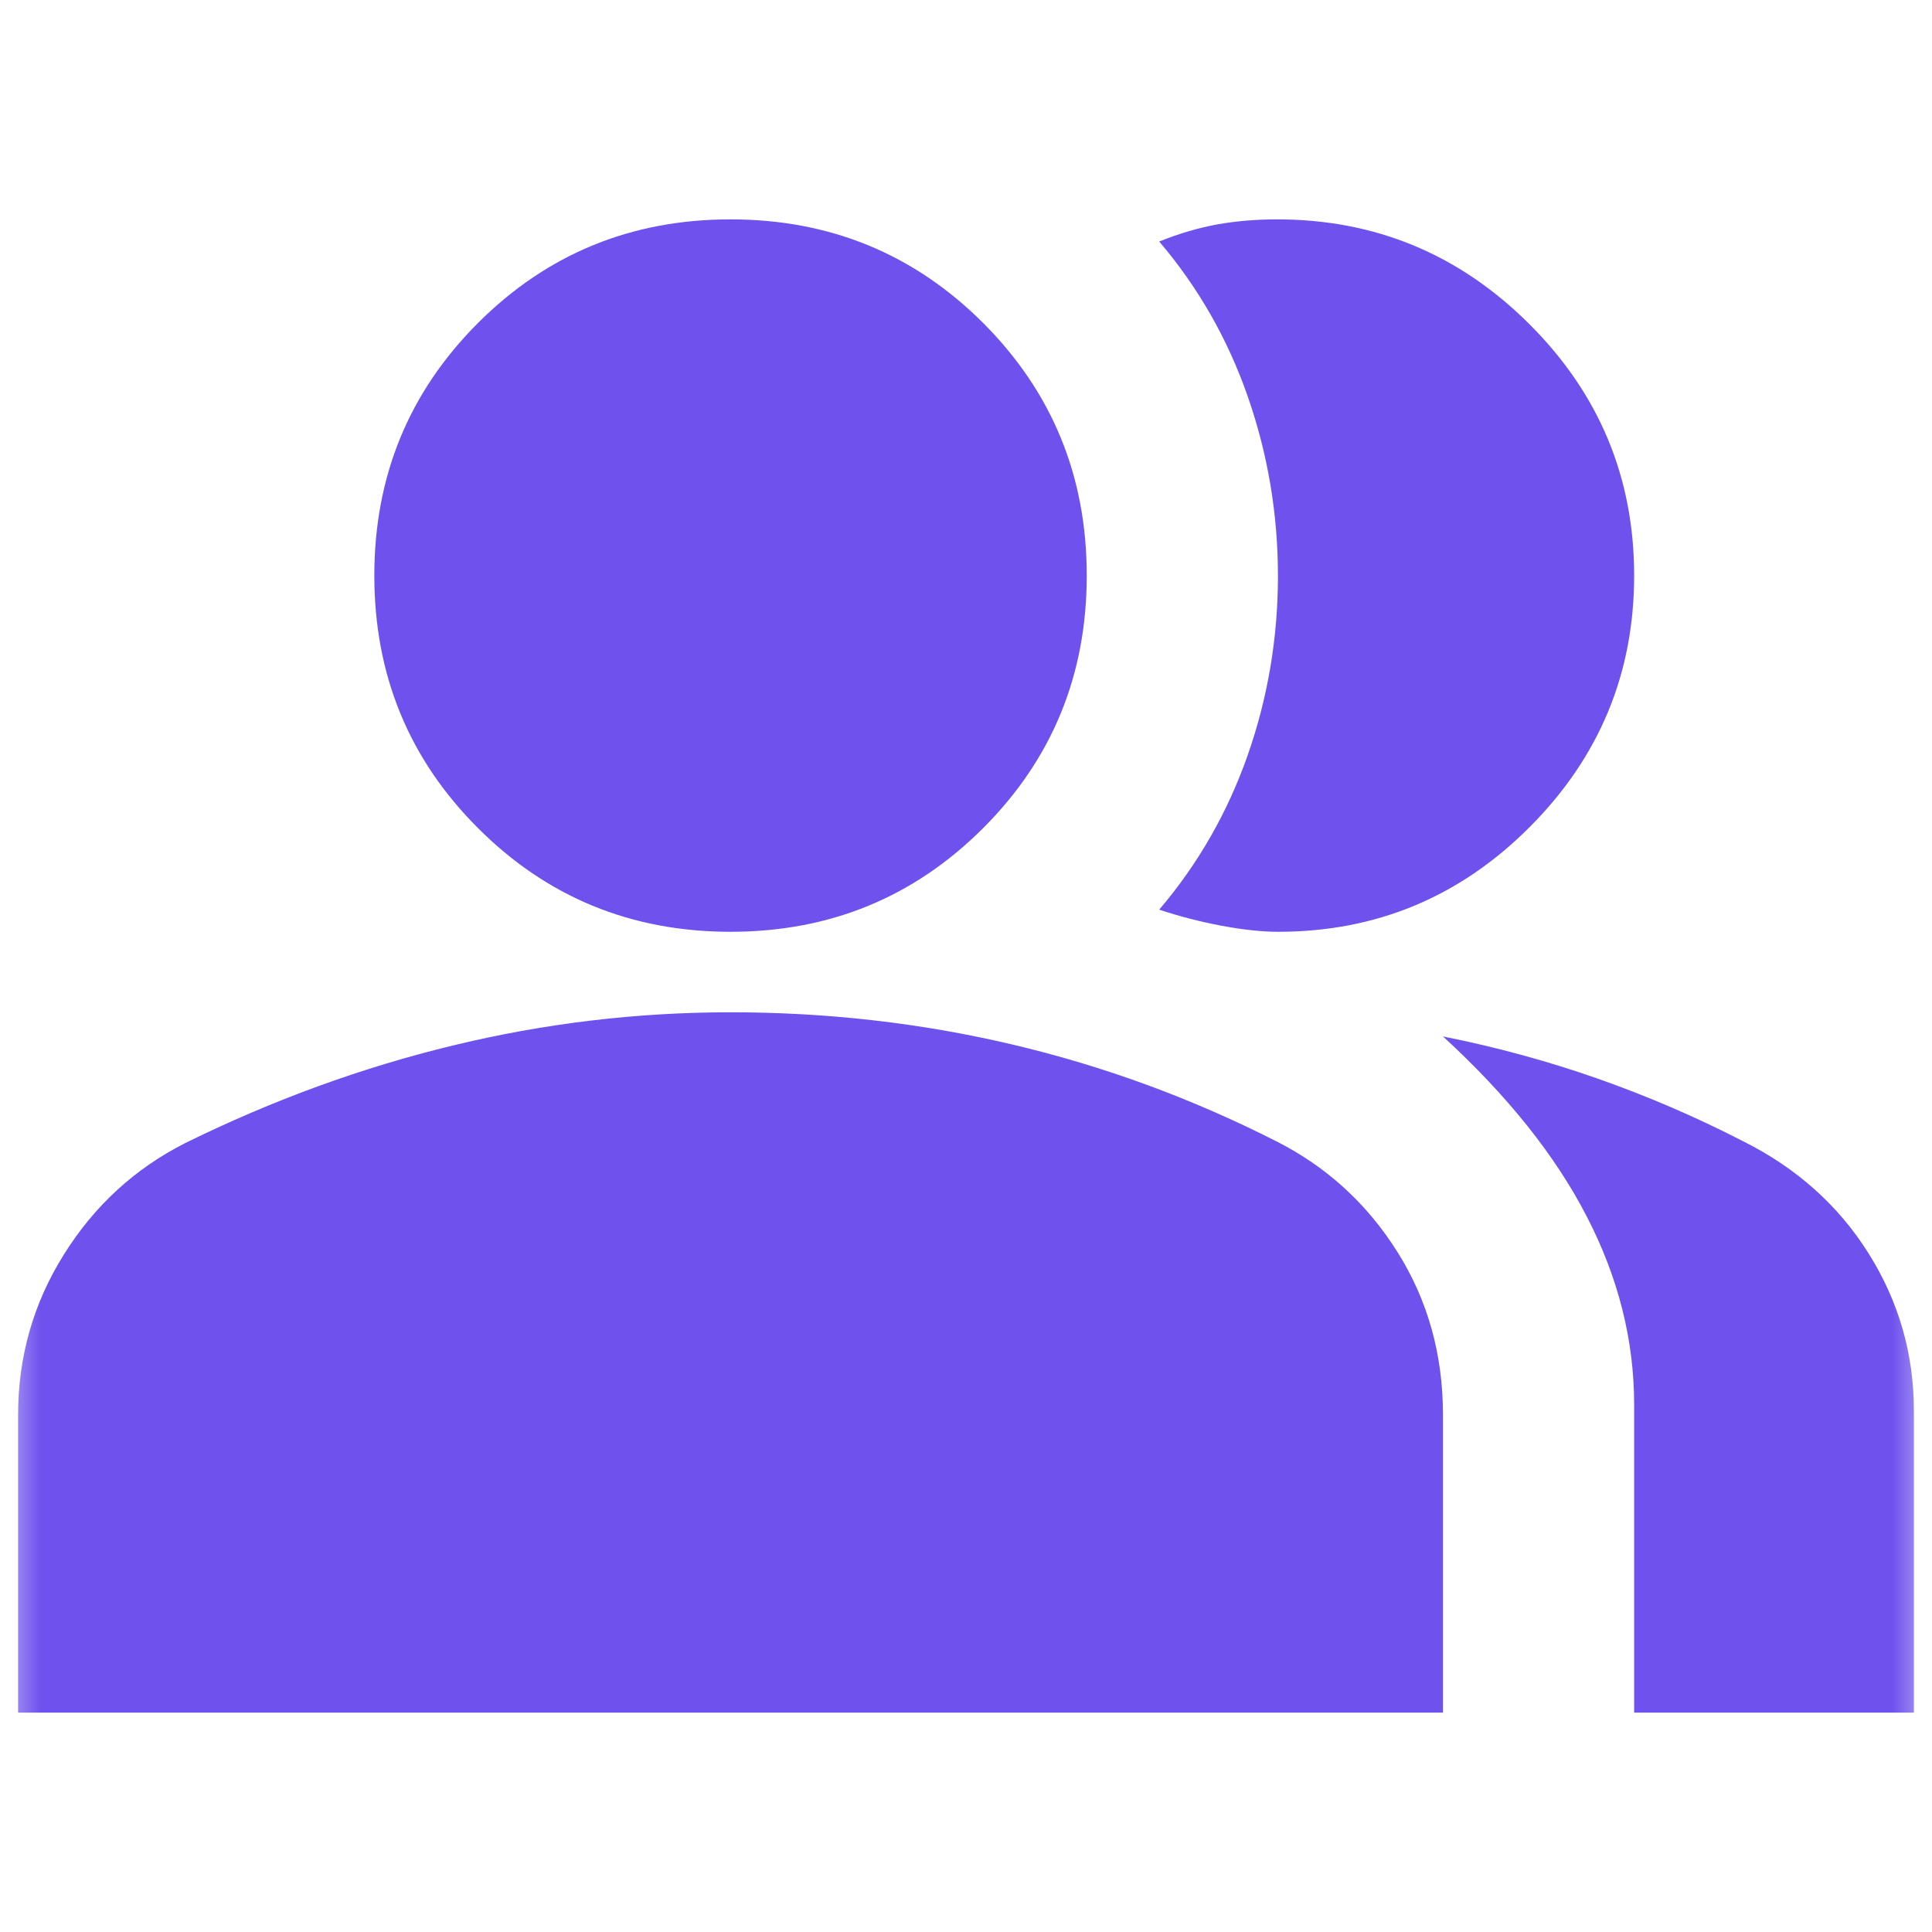 <svg width="24" height="24" viewBox="0 0 24 24" fill="none" xmlns="http://www.w3.org/2000/svg">
<mask id="mask0_4176_50" style="mask-type:alpha" maskUnits="userSpaceOnUse" x="0" y="0" width="24" height="24">
<rect width="24" height="24" fill="#D9D9D9"/>
</mask>
<g mask="url(#mask0_4176_50)">
<path d="M0.225 21.275V17.575C0.225 16.853 0.414 16.19 0.793 15.585C1.171 14.98 1.673 14.518 2.3 14.2C3.383 13.667 4.491 13.262 5.624 12.988C6.757 12.713 7.907 12.575 9.075 12.575C10.275 12.575 11.442 12.708 12.575 12.975C13.708 13.242 14.8 13.642 15.85 14.175C16.477 14.491 16.979 14.949 17.358 15.55C17.736 16.15 17.925 16.825 17.925 17.574V21.275H0.225ZM20.3 21.275V17.45C20.3 16.65 20.104 15.871 19.712 15.113C19.321 14.354 18.725 13.608 17.925 12.875C18.592 13.008 19.233 13.183 19.85 13.4C20.467 13.617 21.067 13.875 21.65 14.175C22.317 14.508 22.837 14.973 23.212 15.57C23.587 16.167 23.775 16.819 23.775 17.525V21.275H20.3ZM9.075 11.575C7.842 11.575 6.796 11.146 5.938 10.287C5.079 9.429 4.65 8.383 4.65 7.15C4.65 5.917 5.079 4.871 5.938 4.012C6.796 3.154 7.842 2.725 9.075 2.725C10.308 2.725 11.354 3.154 12.213 4.012C13.071 4.871 13.5 5.917 13.5 7.15C13.5 8.383 13.071 9.429 12.213 10.287C11.354 11.146 10.308 11.575 9.075 11.575ZM20.3 7.15C20.3 8.367 19.867 9.408 19.001 10.275C18.136 11.142 17.095 11.575 15.879 11.575C15.676 11.575 15.442 11.55 15.175 11.5C14.908 11.45 14.65 11.383 14.4 11.3C14.883 10.733 15.25 10.093 15.5 9.379C15.75 8.665 15.875 7.923 15.875 7.154C15.875 6.385 15.75 5.642 15.5 4.925C15.25 4.208 14.883 3.567 14.4 3C14.65 2.9 14.892 2.829 15.125 2.787C15.358 2.746 15.604 2.725 15.863 2.725C17.083 2.725 18.128 3.158 18.997 4.025C19.866 4.891 20.3 5.933 20.3 7.15Z" fill="#6F52ED"/>
</g>
</svg>

